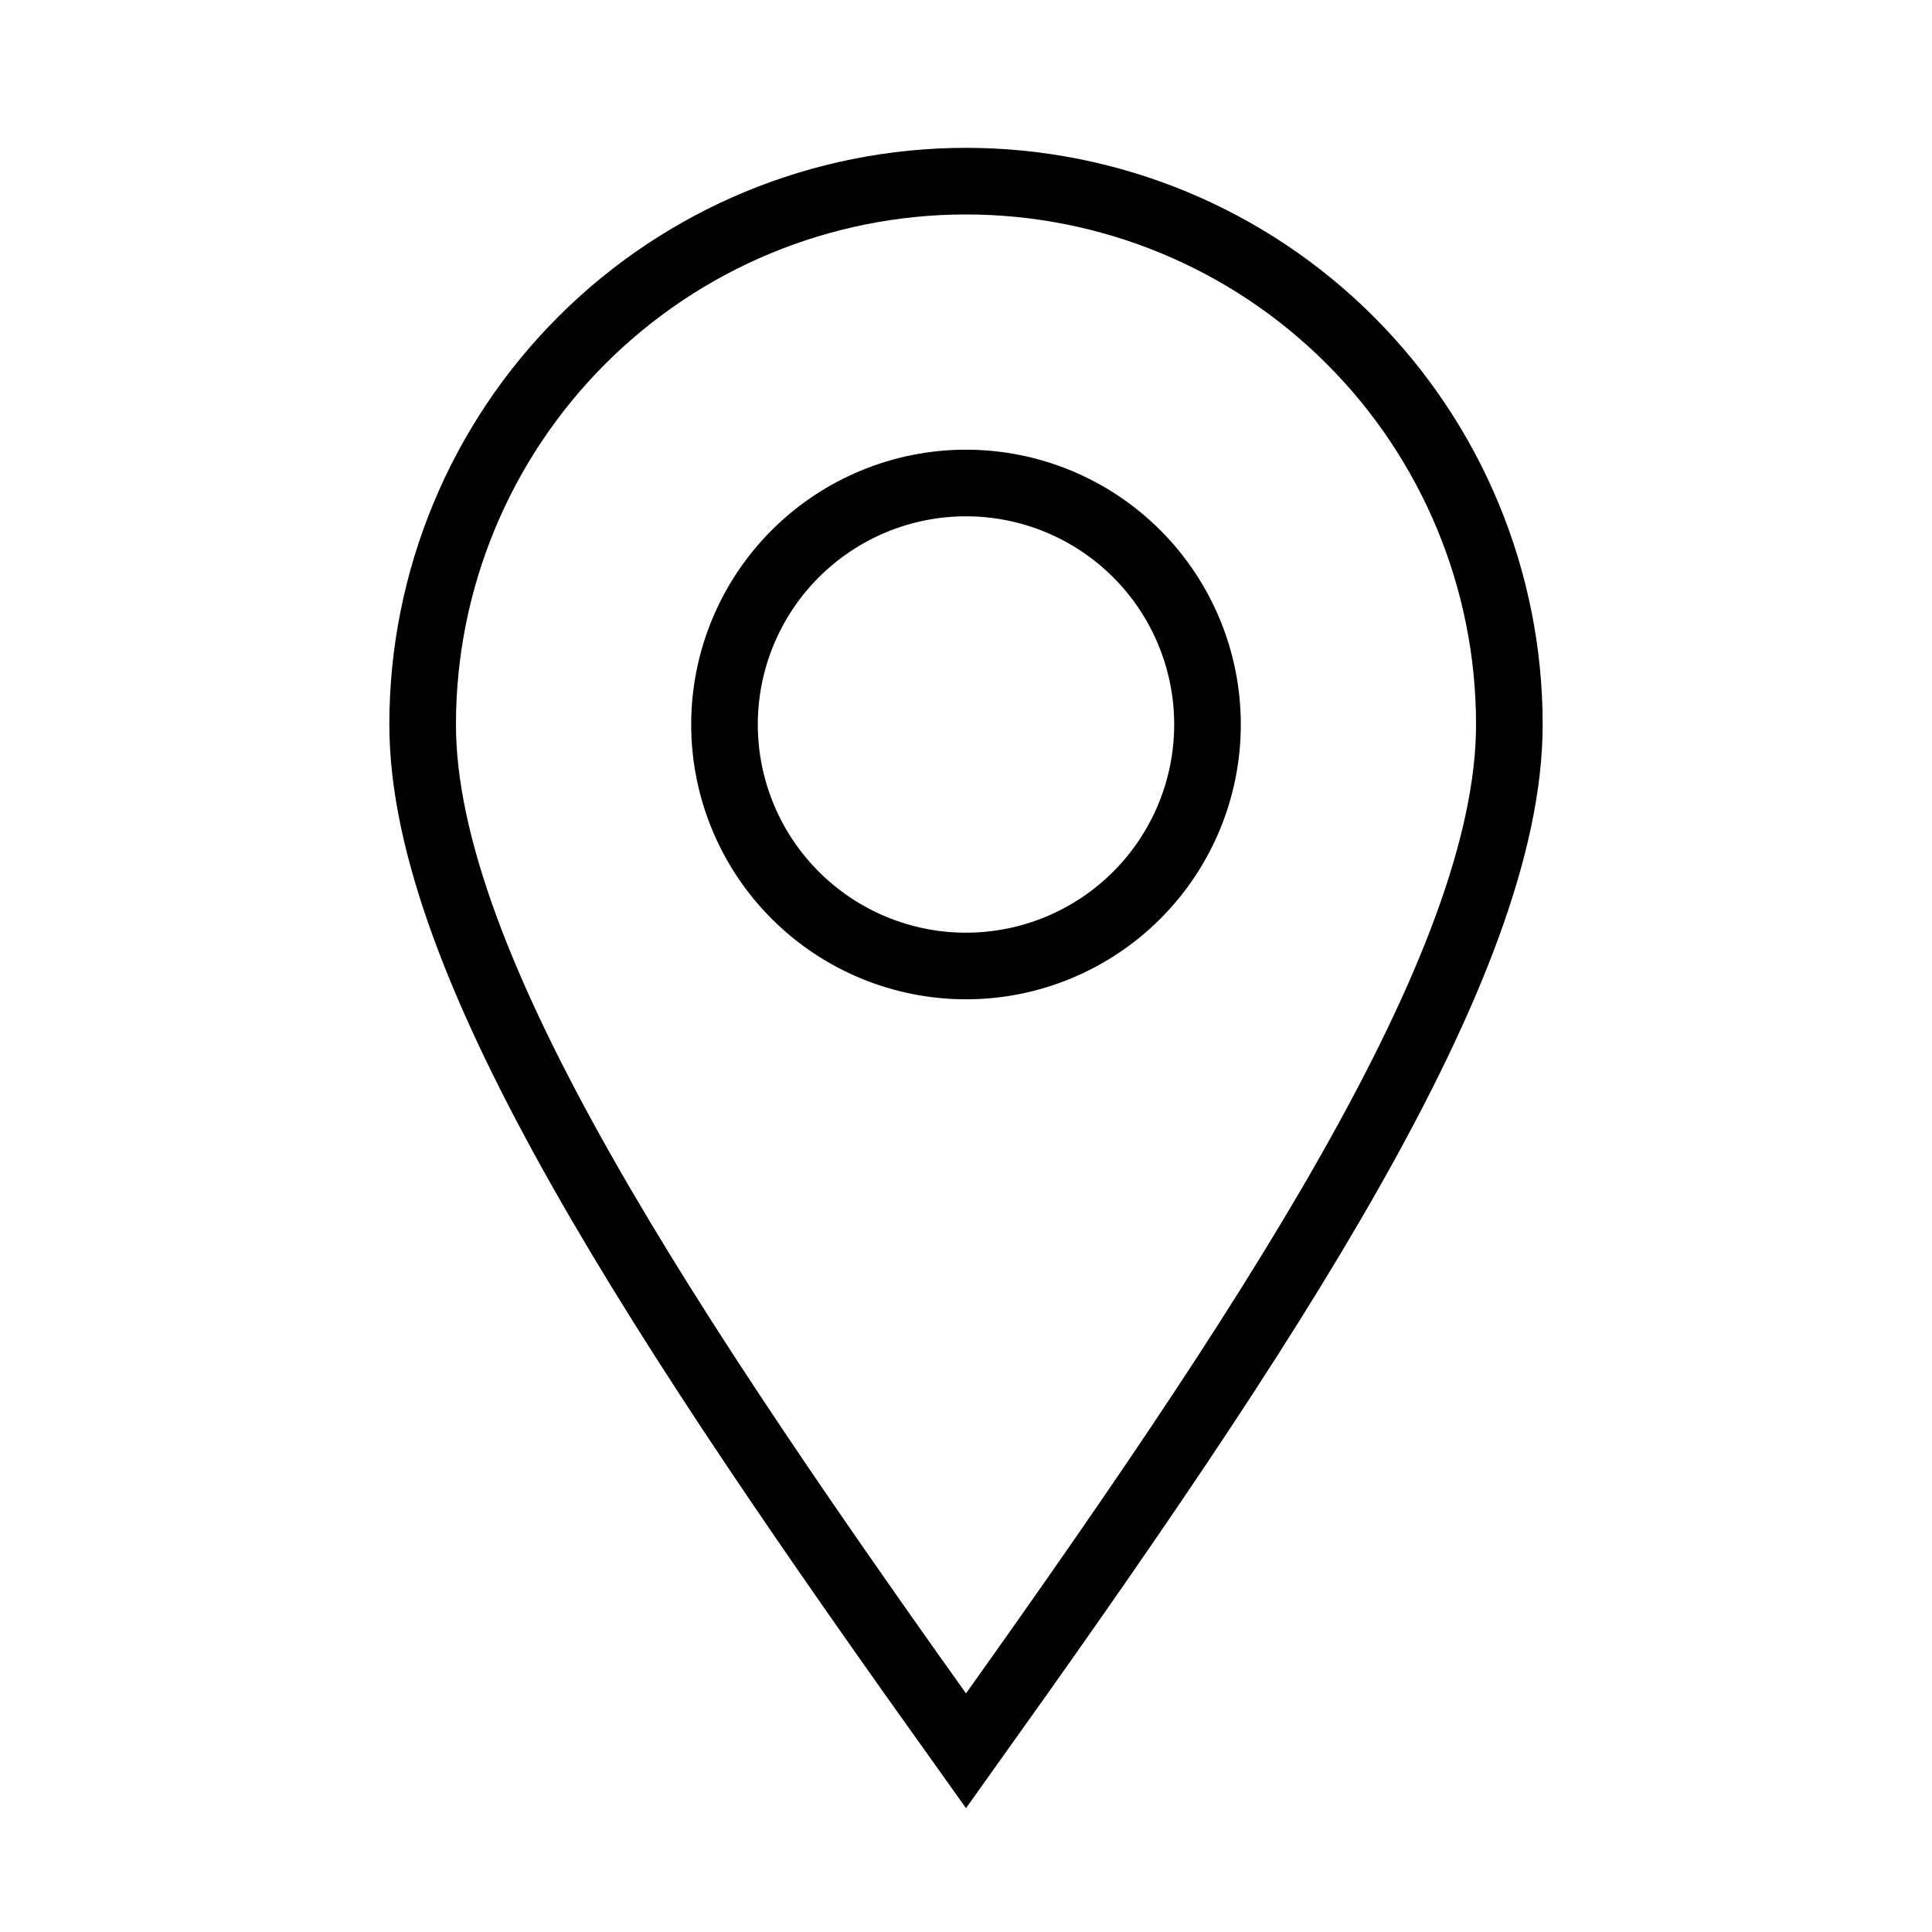 <svg width="29" height="29" viewBox="0 0 29 29" fill="none" xmlns="http://www.w3.org/2000/svg">
<path d="M14.5 26.281C19.031 19.938 22.656 14.5 22.656 10.875C22.656 8.712 21.797 6.637 20.267 5.108C18.738 3.578 16.663 2.719 14.5 2.719C12.337 2.719 10.262 3.578 8.733 5.108C7.203 6.637 6.344 8.712 6.344 10.875C6.344 14.5 9.969 19.938 14.5 26.281Z" stroke="black"/>
<path d="M18.125 10.875C18.125 11.836 17.743 12.758 17.063 13.438C16.383 14.118 15.461 14.5 14.5 14.5C13.539 14.5 12.617 14.118 11.937 13.438C11.257 12.758 10.875 11.836 10.875 10.875C10.875 9.914 11.257 8.992 11.937 8.312C12.617 7.632 13.539 7.25 14.5 7.25C15.461 7.25 16.383 7.632 17.063 8.312C17.743 8.992 18.125 9.914 18.125 10.875Z" stroke="black"/>
</svg>
